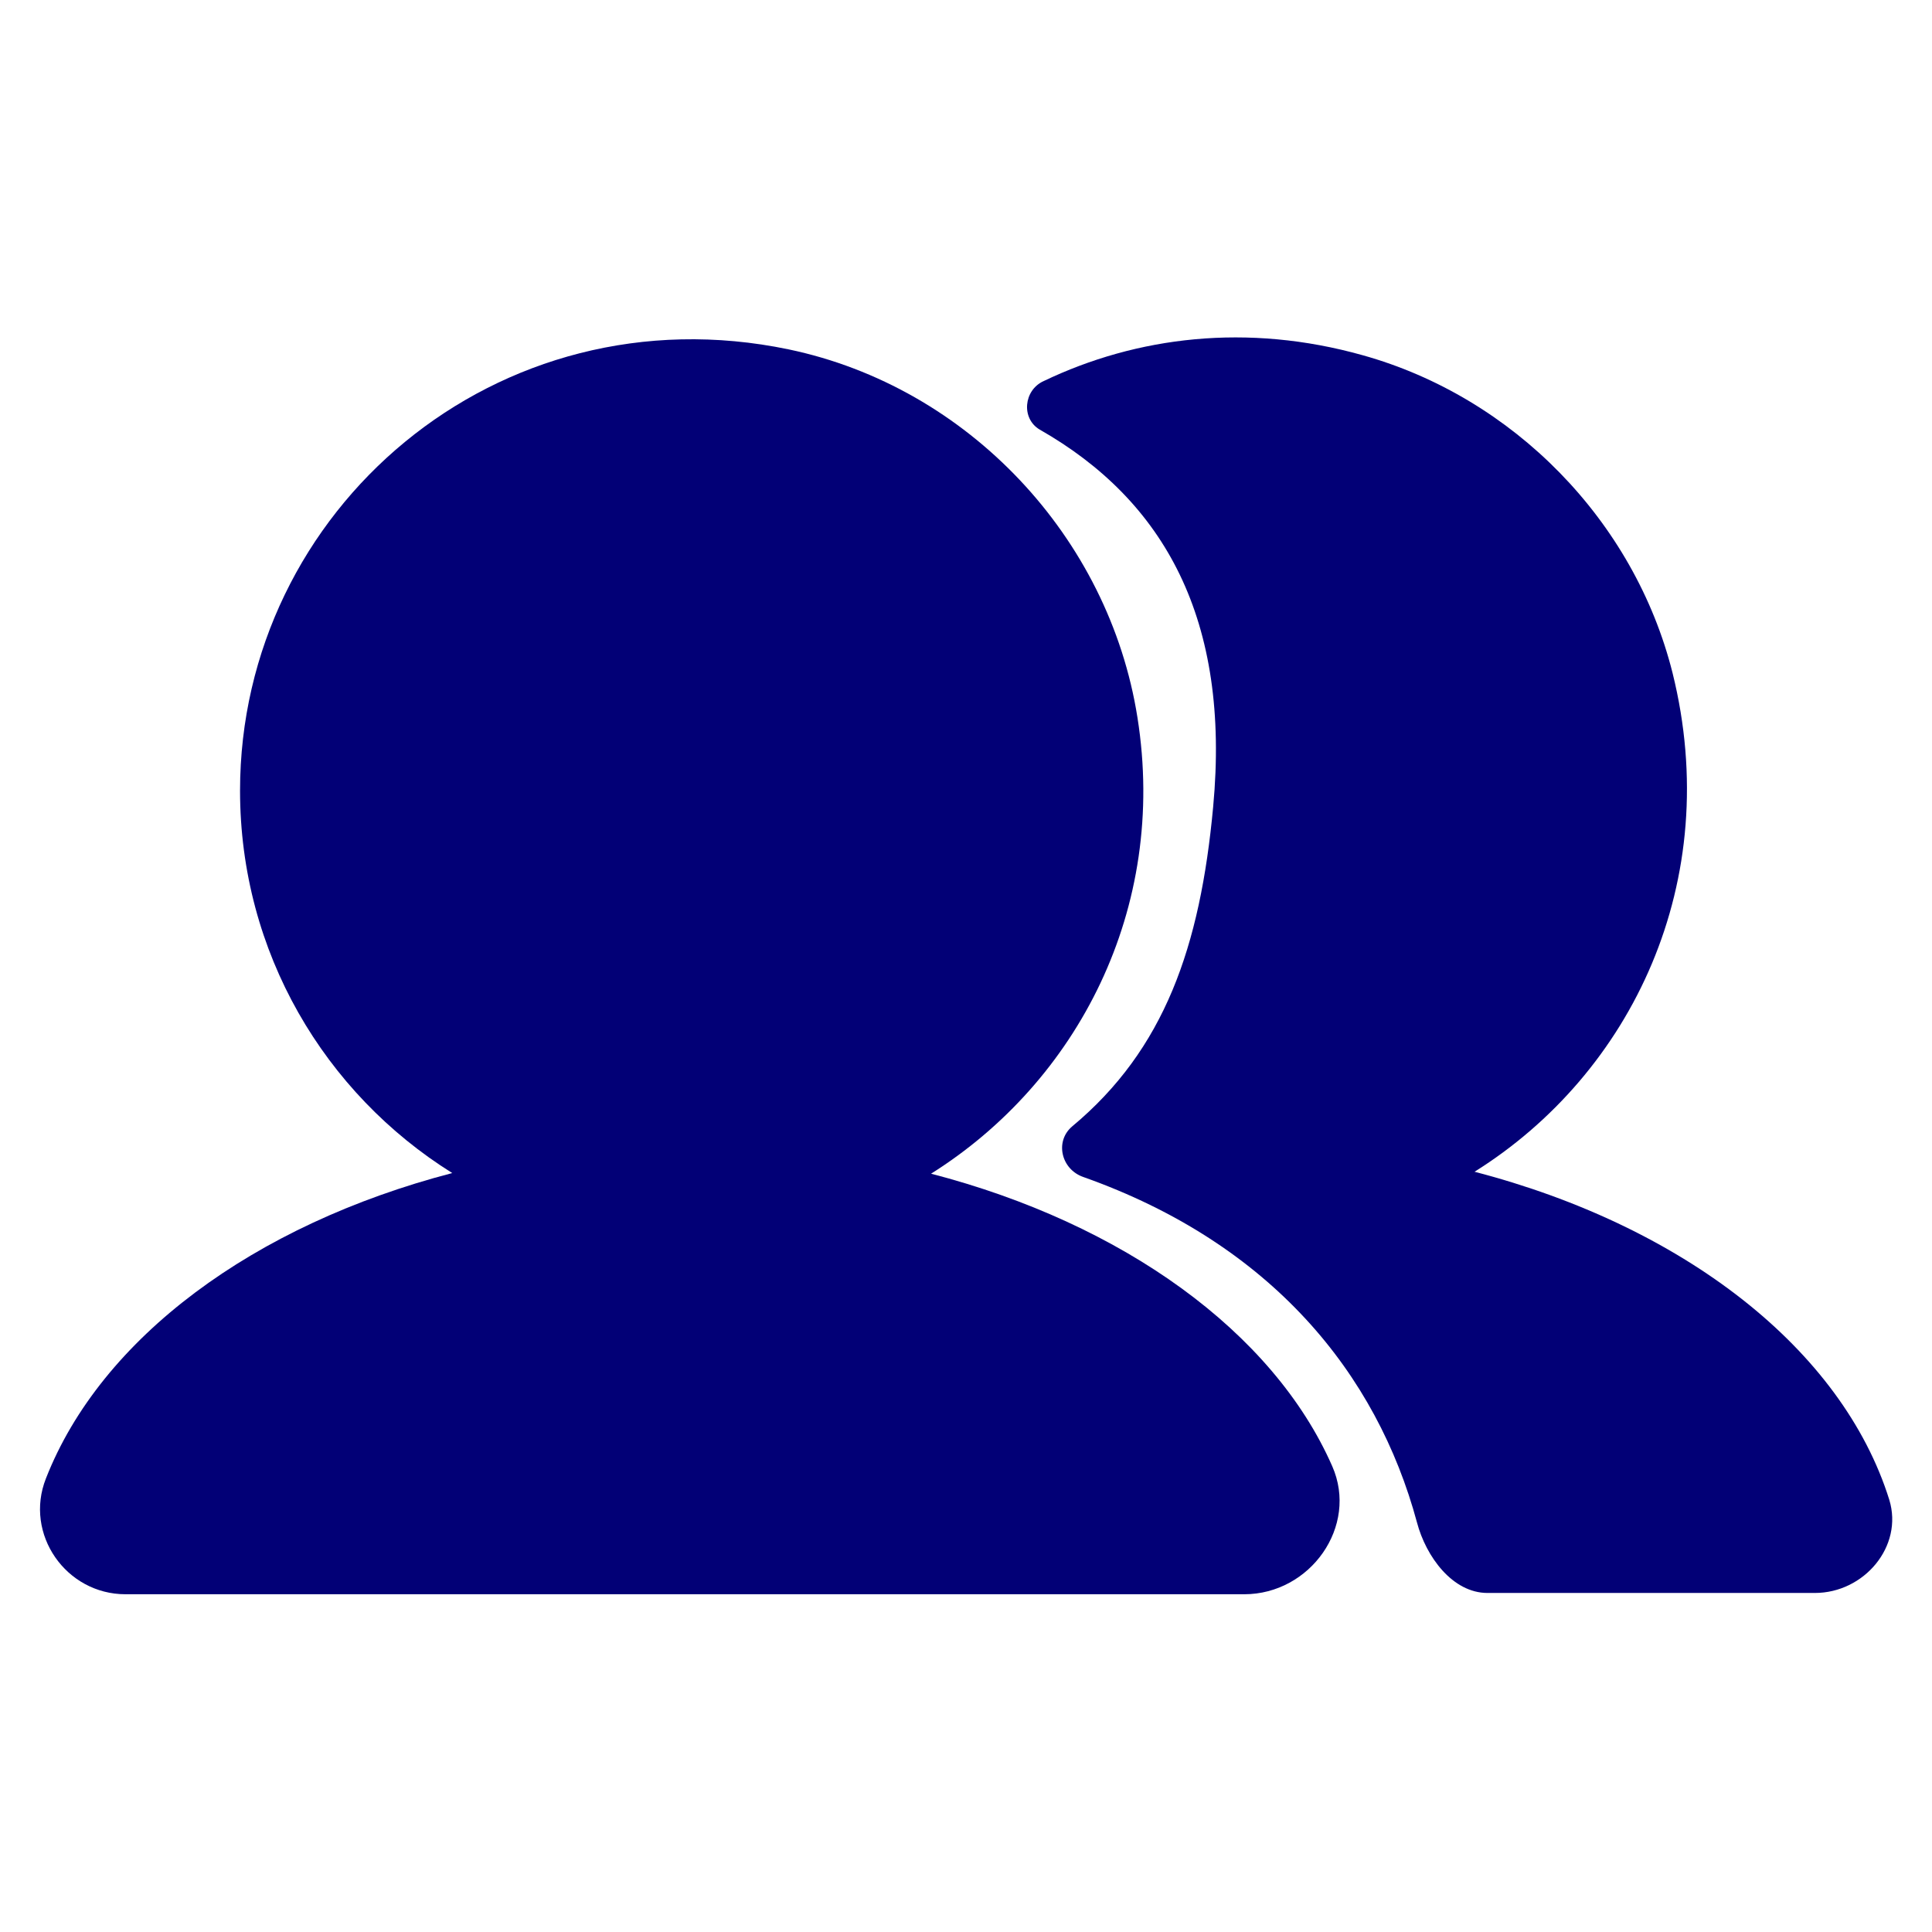<?xml version="1.0" encoding="utf-8"?>
<!-- Generator: Adobe Illustrator 27.1.1, SVG Export Plug-In . SVG Version: 6.00 Build 0)  -->
<svg version="1.1" xmlns="http://www.w3.org/2000/svg" xmlns:xlink="http://www.w3.org/1999/xlink" x="0px" y="0px"
	 viewBox="0 0 29.86 29.86" style="enable-background:new 0 0 29.86 29.86;" xml:space="preserve">
<style type="text/css">
	.st0{fill:#020076;}
	.st1{fill:none;stroke:#020076;stroke-width:2;stroke-miterlimit:10;}
	.st2{fill:none;stroke:#020076;stroke-width:2;stroke-linecap:round;stroke-miterlimit:10;}
	.st3{fill:none;stroke:#020076;stroke-width:3;stroke-miterlimit:10;}
	.st4{fill:none;stroke:#020076;stroke-width:1.5;stroke-miterlimit:10;}
	.st5{fill:none;stroke:#020076;stroke-miterlimit:10;}
	.st6{fill:#020076;fill-opacity:0.6;}
	.st7{fill:#020076;fill-opacity:0.2;}
	.st8{fill:#020076;fill-opacity:0.3;}
	.st9{fill:#020076;fill-opacity:0.5;}
	.st10{fill:#020076;fill-opacity:0.1;}
	.st11{fill:#020076;fill-opacity:0.7;}
	.st12{fill:#020076;fill-opacity:0.8;}
	.st13{fill:#020076;fill-opacity:0.4;}
	.st14{fill:none;stroke:#020076;}
	.st15{fill:#FE0B0B;}
	.st16{fill:#8BFF78;}
	.st17{fill:#FF7E27;}
	.st18{fill:#FFFFFF;}
</style>
<g id="dunkelblau">
	<path class="st0" d="M14.39,18.14c2.26-1.42,3.66-4.09,3.19-7.05c-0.44-2.79-2.62-5.11-5.39-5.69c-4.51-0.94-8.48,2.48-8.48,6.82
		c0,2.5,1.31,4.68,3.28,5.91c-3.07,0.8-5.43,2.55-6.28,4.72c-0.34,0.86,0.31,1.79,1.23,1.79h17.29c1.02,0,1.77-1.05,1.36-1.98
		C19.68,20.59,17.36,18.91,14.39,18.14z"/>
	<path class="st0" d="M18.75,12.47c-0.2,2.16-0.75,3.75-2.18,4.94c-0.27,0.23-0.17,0.66,0.17,0.78c2.91,1.03,4.54,3.04,5.16,5.34
		c0.14,0.53,0.55,1.09,1.09,1.09l5.06,0c0.76,0,1.37-0.72,1.15-1.44c-0.73-2.33-3.18-4.23-6.41-5.07c2.43-1.52,3.86-4.49,3.06-7.71
		c-0.59-2.35-2.46-4.26-4.79-4.91c-1.78-0.5-3.49-0.29-4.93,0.4c-0.31,0.14-0.35,0.58-0.06,0.75C18,7.74,19.02,9.58,18.75,12.47z"/>
</g>
<g id="Farben">
</g>
<g id="Hilfslinien">
</g>
</svg>
